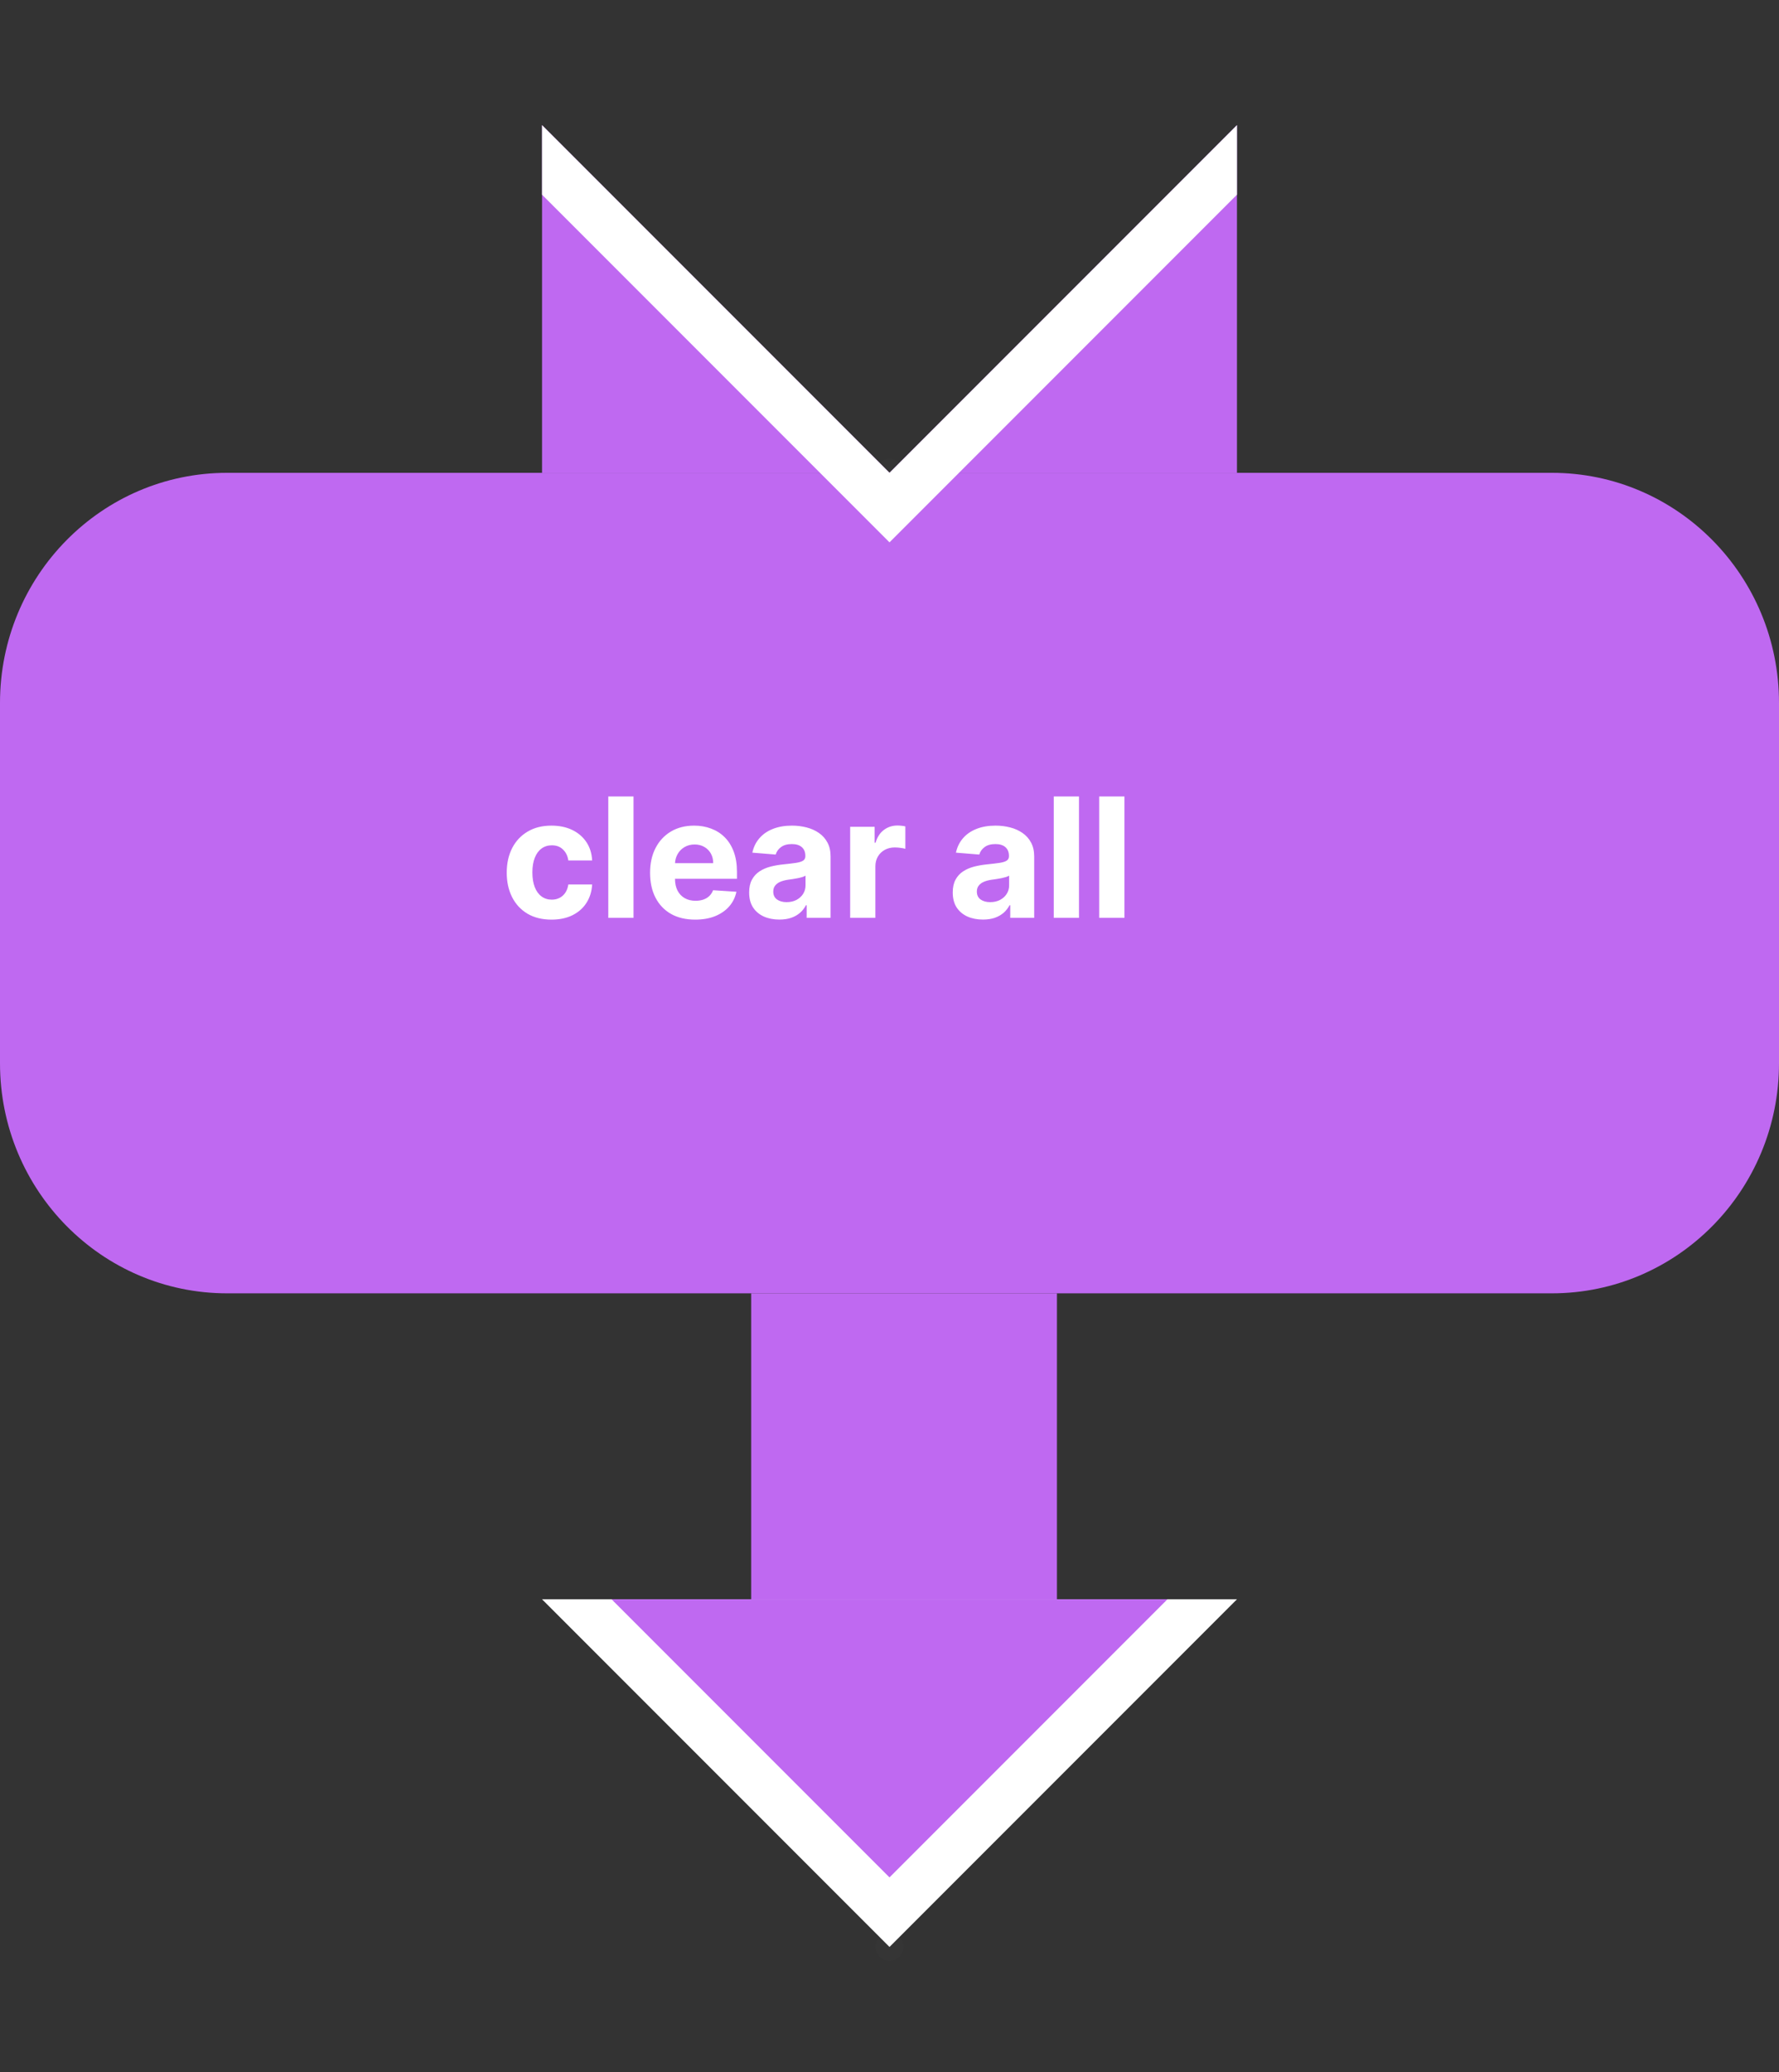 <svg width="128" height="149" viewBox="0 0 128 149" fill="none" xmlns="http://www.w3.org/2000/svg">
<rect x="0" y="0" width="128" height="149" fill="#333333" stroke="none"/>
<g id="clear">
<circle id="anchor:next" opacity="0.01" cx="64" cy="140" r="1" fill="#D9D9D9"/>
<g id="arrowHead">
<g id="tip">
<path d="M64 140L89 115H39L64 140Z" fill="white"/>
<path d="M64 135L84 115H44L64 135Z" fill="#BF69F1"/>
</g>
<path id="shaft" d="M76.048 93H54.048V115H76.048V93Z" fill="#BF69F1"/>
</g>
<path id="bodyStretch" d="M0 50.542C0 41.406 7.316 34 16.34 34H111.66C120.684 34 128 41.406 128 50.542V76.458C128 85.594 120.684 93 111.66 93H16.34C7.316 93 0 85.594 0 76.458V50.542Z" fill="#BF69F1"/>
<g id="capTop">
<path d="M64 34H39V9L64 34Z" fill="#BF69F1"/>
<path d="M89 34H64L89 9V34Z" fill="#BF69F1"/>
</g>
<path id="stripe" d="M89 14L64 39L39 14V9L64 34L89 9V14Z" fill="white"/>
<circle id="anchor:prev" opacity="0.01" cx="64" cy="34" r="1" fill="#D9D9D9"/>
<path id="text" d="M39.682 66.128C39.011 66.128 38.435 65.986 37.952 65.702C37.472 65.415 37.102 65.017 36.844 64.508C36.588 64 36.46 63.415 36.46 62.753C36.46 62.082 36.59 61.494 36.848 60.989C37.109 60.48 37.48 60.084 37.96 59.8C38.44 59.513 39.011 59.369 39.673 59.369C40.244 59.369 40.744 59.473 41.173 59.68C41.602 59.888 41.942 60.179 42.192 60.554C42.442 60.929 42.58 61.369 42.605 61.875H40.892C40.844 61.548 40.716 61.285 40.508 61.087C40.304 60.885 40.035 60.784 39.703 60.784C39.422 60.784 39.176 60.861 38.966 61.014C38.758 61.165 38.597 61.385 38.48 61.675C38.364 61.965 38.305 62.315 38.305 62.727C38.305 63.145 38.362 63.5 38.476 63.793C38.592 64.085 38.756 64.308 38.966 64.462C39.176 64.615 39.422 64.692 39.703 64.692C39.91 64.692 40.097 64.649 40.261 64.564C40.429 64.479 40.567 64.355 40.675 64.193C40.785 64.028 40.858 63.831 40.892 63.601H42.605C42.577 64.101 42.44 64.541 42.196 64.922C41.955 65.3 41.621 65.595 41.195 65.808C40.769 66.021 40.264 66.128 39.682 66.128ZM45.583 57.273V66H43.767V57.273H45.583ZM50.02 66.128C49.347 66.128 48.767 65.992 48.281 65.719C47.798 65.443 47.426 65.054 47.165 64.551C46.903 64.046 46.773 63.447 46.773 62.757C46.773 62.084 46.903 61.493 47.165 60.984C47.426 60.476 47.794 60.08 48.269 59.795C48.746 59.511 49.305 59.369 49.947 59.369C50.379 59.369 50.781 59.439 51.153 59.578C51.528 59.715 51.855 59.92 52.133 60.196C52.415 60.472 52.633 60.818 52.79 61.236C52.946 61.651 53.024 62.136 53.024 62.693V63.192H47.497V62.067H51.315C51.315 61.805 51.258 61.574 51.145 61.372C51.031 61.17 50.874 61.013 50.672 60.899C50.473 60.783 50.242 60.724 49.977 60.724C49.702 60.724 49.457 60.788 49.244 60.916C49.034 61.041 48.869 61.21 48.75 61.423C48.631 61.633 48.57 61.868 48.567 62.126V63.196C48.567 63.52 48.626 63.8 48.746 64.035C48.868 64.271 49.04 64.453 49.261 64.581C49.483 64.709 49.746 64.773 50.05 64.773C50.251 64.773 50.436 64.744 50.604 64.688C50.771 64.631 50.915 64.546 51.034 64.432C51.153 64.318 51.244 64.179 51.307 64.014L52.986 64.125C52.901 64.528 52.726 64.881 52.462 65.182C52.2 65.48 51.862 65.713 51.447 65.881C51.035 66.046 50.56 66.128 50.02 66.128ZM56.075 66.124C55.658 66.124 55.285 66.051 54.959 65.906C54.632 65.758 54.374 65.541 54.183 65.254C53.996 64.965 53.902 64.604 53.902 64.172C53.902 63.808 53.969 63.503 54.102 63.256C54.236 63.008 54.418 62.81 54.648 62.659C54.878 62.508 55.139 62.395 55.432 62.318C55.727 62.242 56.037 62.188 56.361 62.156C56.742 62.117 57.048 62.08 57.281 62.045C57.514 62.008 57.683 61.955 57.788 61.883C57.894 61.812 57.946 61.707 57.946 61.568V61.543C57.946 61.273 57.861 61.064 57.69 60.916C57.523 60.769 57.284 60.695 56.974 60.695C56.648 60.695 56.388 60.767 56.195 60.912C56.001 61.054 55.874 61.233 55.811 61.449L54.132 61.312C54.217 60.915 54.385 60.571 54.635 60.281C54.885 59.989 55.207 59.764 55.602 59.608C56 59.449 56.46 59.369 56.983 59.369C57.347 59.369 57.695 59.412 58.027 59.497C58.362 59.582 58.659 59.715 58.918 59.894C59.179 60.072 59.385 60.303 59.535 60.584C59.686 60.862 59.761 61.196 59.761 61.585V66H58.04V65.092H57.989C57.883 65.297 57.743 65.477 57.567 65.633C57.391 65.787 57.179 65.908 56.932 65.996C56.685 66.081 56.399 66.124 56.075 66.124ZM56.595 64.871C56.862 64.871 57.098 64.818 57.303 64.713C57.507 64.605 57.668 64.46 57.784 64.278C57.901 64.097 57.959 63.891 57.959 63.66V62.966C57.902 63.003 57.824 63.037 57.724 63.068C57.628 63.097 57.519 63.124 57.396 63.149C57.274 63.172 57.152 63.193 57.03 63.213C56.908 63.23 56.797 63.246 56.697 63.26C56.484 63.291 56.298 63.341 56.139 63.409C55.98 63.477 55.856 63.57 55.769 63.686C55.68 63.8 55.636 63.942 55.636 64.112C55.636 64.359 55.726 64.548 55.905 64.679C56.087 64.807 56.317 64.871 56.595 64.871ZM61.17 66V59.455H62.93V60.597H62.998C63.117 60.19 63.318 59.883 63.599 59.676C63.88 59.466 64.204 59.361 64.57 59.361C64.661 59.361 64.759 59.367 64.864 59.378C64.969 59.389 65.062 59.405 65.141 59.425V61.035C65.056 61.01 64.938 60.987 64.788 60.967C64.637 60.947 64.499 60.938 64.374 60.938C64.107 60.938 63.869 60.996 63.658 61.112C63.451 61.226 63.286 61.385 63.164 61.59C63.045 61.794 62.985 62.03 62.985 62.297V66H61.17ZM70.724 66.124C70.306 66.124 69.934 66.051 69.607 65.906C69.281 65.758 69.022 65.541 68.832 65.254C68.644 64.965 68.55 64.604 68.55 64.172C68.55 63.808 68.617 63.503 68.751 63.256C68.884 63.008 69.066 62.81 69.296 62.659C69.526 62.508 69.788 62.395 70.08 62.318C70.376 62.242 70.685 62.188 71.009 62.156C71.39 62.117 71.697 62.08 71.93 62.045C72.163 62.008 72.332 61.955 72.437 61.883C72.542 61.812 72.594 61.707 72.594 61.568V61.543C72.594 61.273 72.509 61.064 72.339 60.916C72.171 60.769 71.933 60.695 71.623 60.695C71.296 60.695 71.036 60.767 70.843 60.912C70.65 61.054 70.522 61.233 70.46 61.449L68.781 61.312C68.866 60.915 69.033 60.571 69.283 60.281C69.533 59.989 69.856 59.764 70.251 59.608C70.648 59.449 71.109 59.369 71.631 59.369C71.995 59.369 72.343 59.412 72.675 59.497C73.011 59.582 73.308 59.715 73.566 59.894C73.827 60.072 74.033 60.303 74.184 60.584C74.335 60.862 74.41 61.196 74.41 61.585V66H72.688V65.092H72.637C72.532 65.297 72.391 65.477 72.215 65.633C72.039 65.787 71.827 65.908 71.58 65.996C71.333 66.081 71.048 66.124 70.724 66.124ZM71.244 64.871C71.511 64.871 71.746 64.818 71.951 64.713C72.156 64.605 72.316 64.46 72.433 64.278C72.549 64.097 72.607 63.891 72.607 63.66V62.966C72.55 63.003 72.472 63.037 72.373 63.068C72.276 63.097 72.167 63.124 72.045 63.149C71.923 63.172 71.8 63.193 71.678 63.213C71.556 63.23 71.445 63.246 71.346 63.26C71.133 63.291 70.947 63.341 70.788 63.409C70.629 63.477 70.505 63.57 70.417 63.686C70.329 63.8 70.285 63.942 70.285 64.112C70.285 64.359 70.374 64.548 70.553 64.679C70.735 64.807 70.965 64.871 71.244 64.871ZM77.633 57.273V66H75.818V57.273H77.633ZM80.903 57.273V66H79.088V57.273H80.903Z" fill="white"/>
</g>
</svg>

